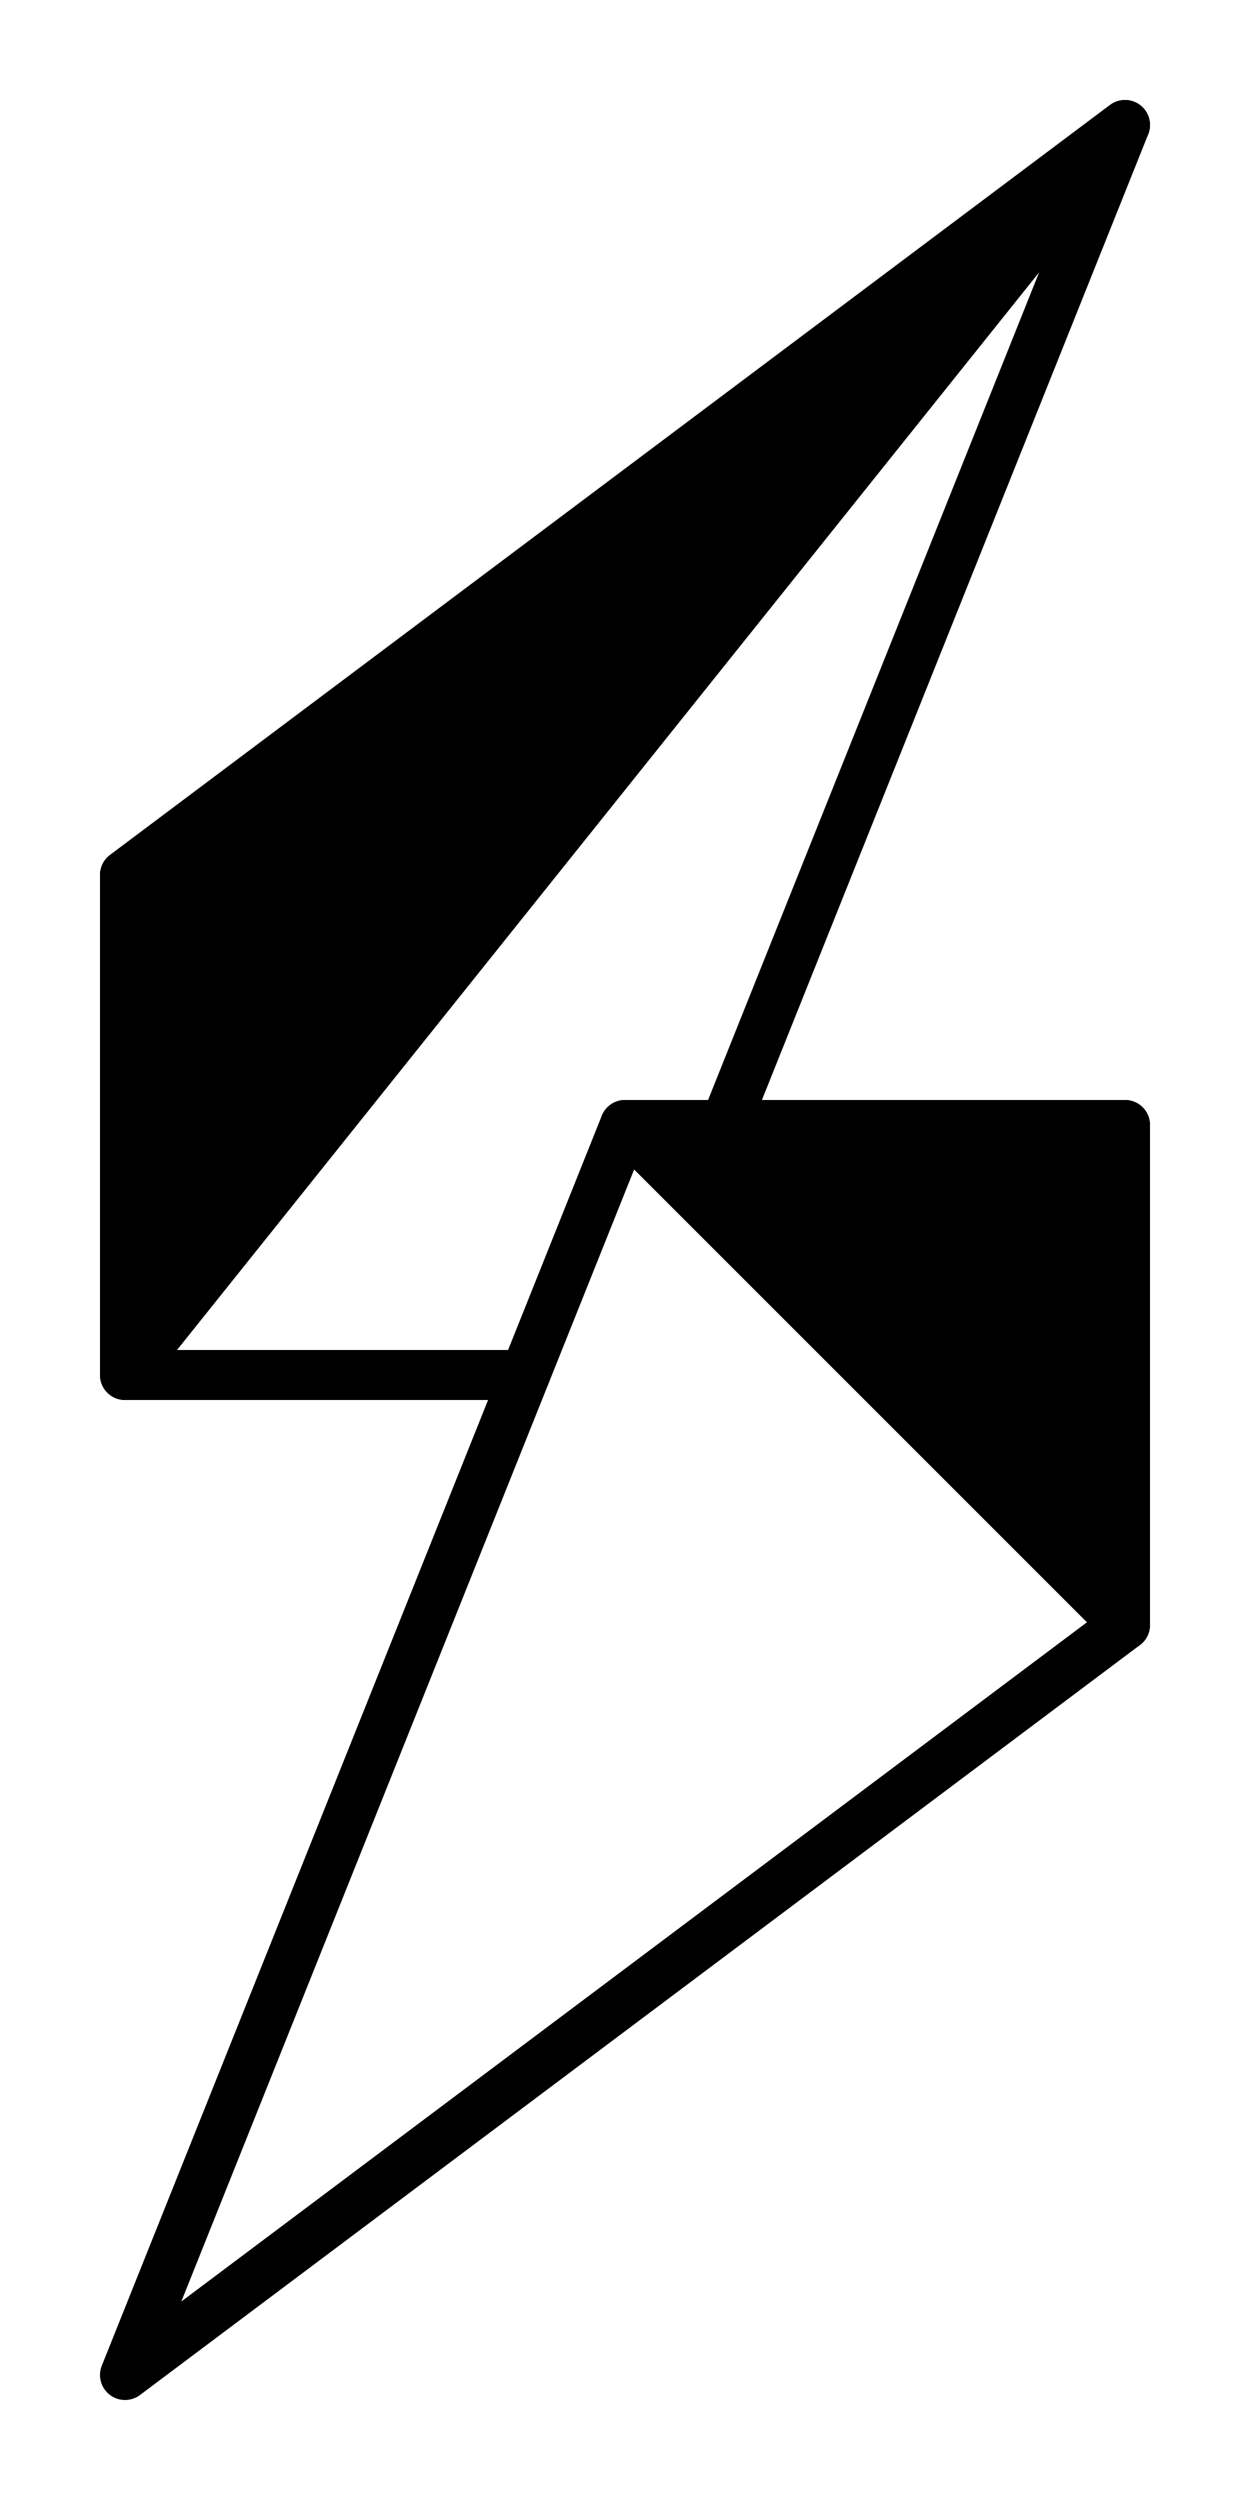 <svg xmlns="http://www.w3.org/2000/svg" width="50" height="100" viewBox="-2.5 -5.0 5.0 10.0">
  <g stroke-width="0.2" stroke-linejoin="round" stroke-linecap="round">
    <path class="f1" d="M2.0,-4.5 L-2.0,0.5 L-2.0,-1.5 L2.0,-4.5z" style="fill:currentColor; stroke:currentColor"/>
    <path class="f2" d="M0.0,-0.5 L2.0,1.5 L2.0,-0.5 L0.0,-0.5z" style="fill:currentColor; stroke:currentColor"/>
    <path class="l1" d="M0.4,-0.5 L2.0,-4.5 L-2.0,-1.5 L-2.0,0.5 L-0.4,0.5" style="fill:none; stroke:currentColor"/>
    <path class="l2" d="M0.0,-0.5 L-2.0,4.5 L2.0,1.5 L2.0,-0.5 L0.0,-0.5z" style="fill:none; stroke:currentColor"/>
  </g>
</svg>